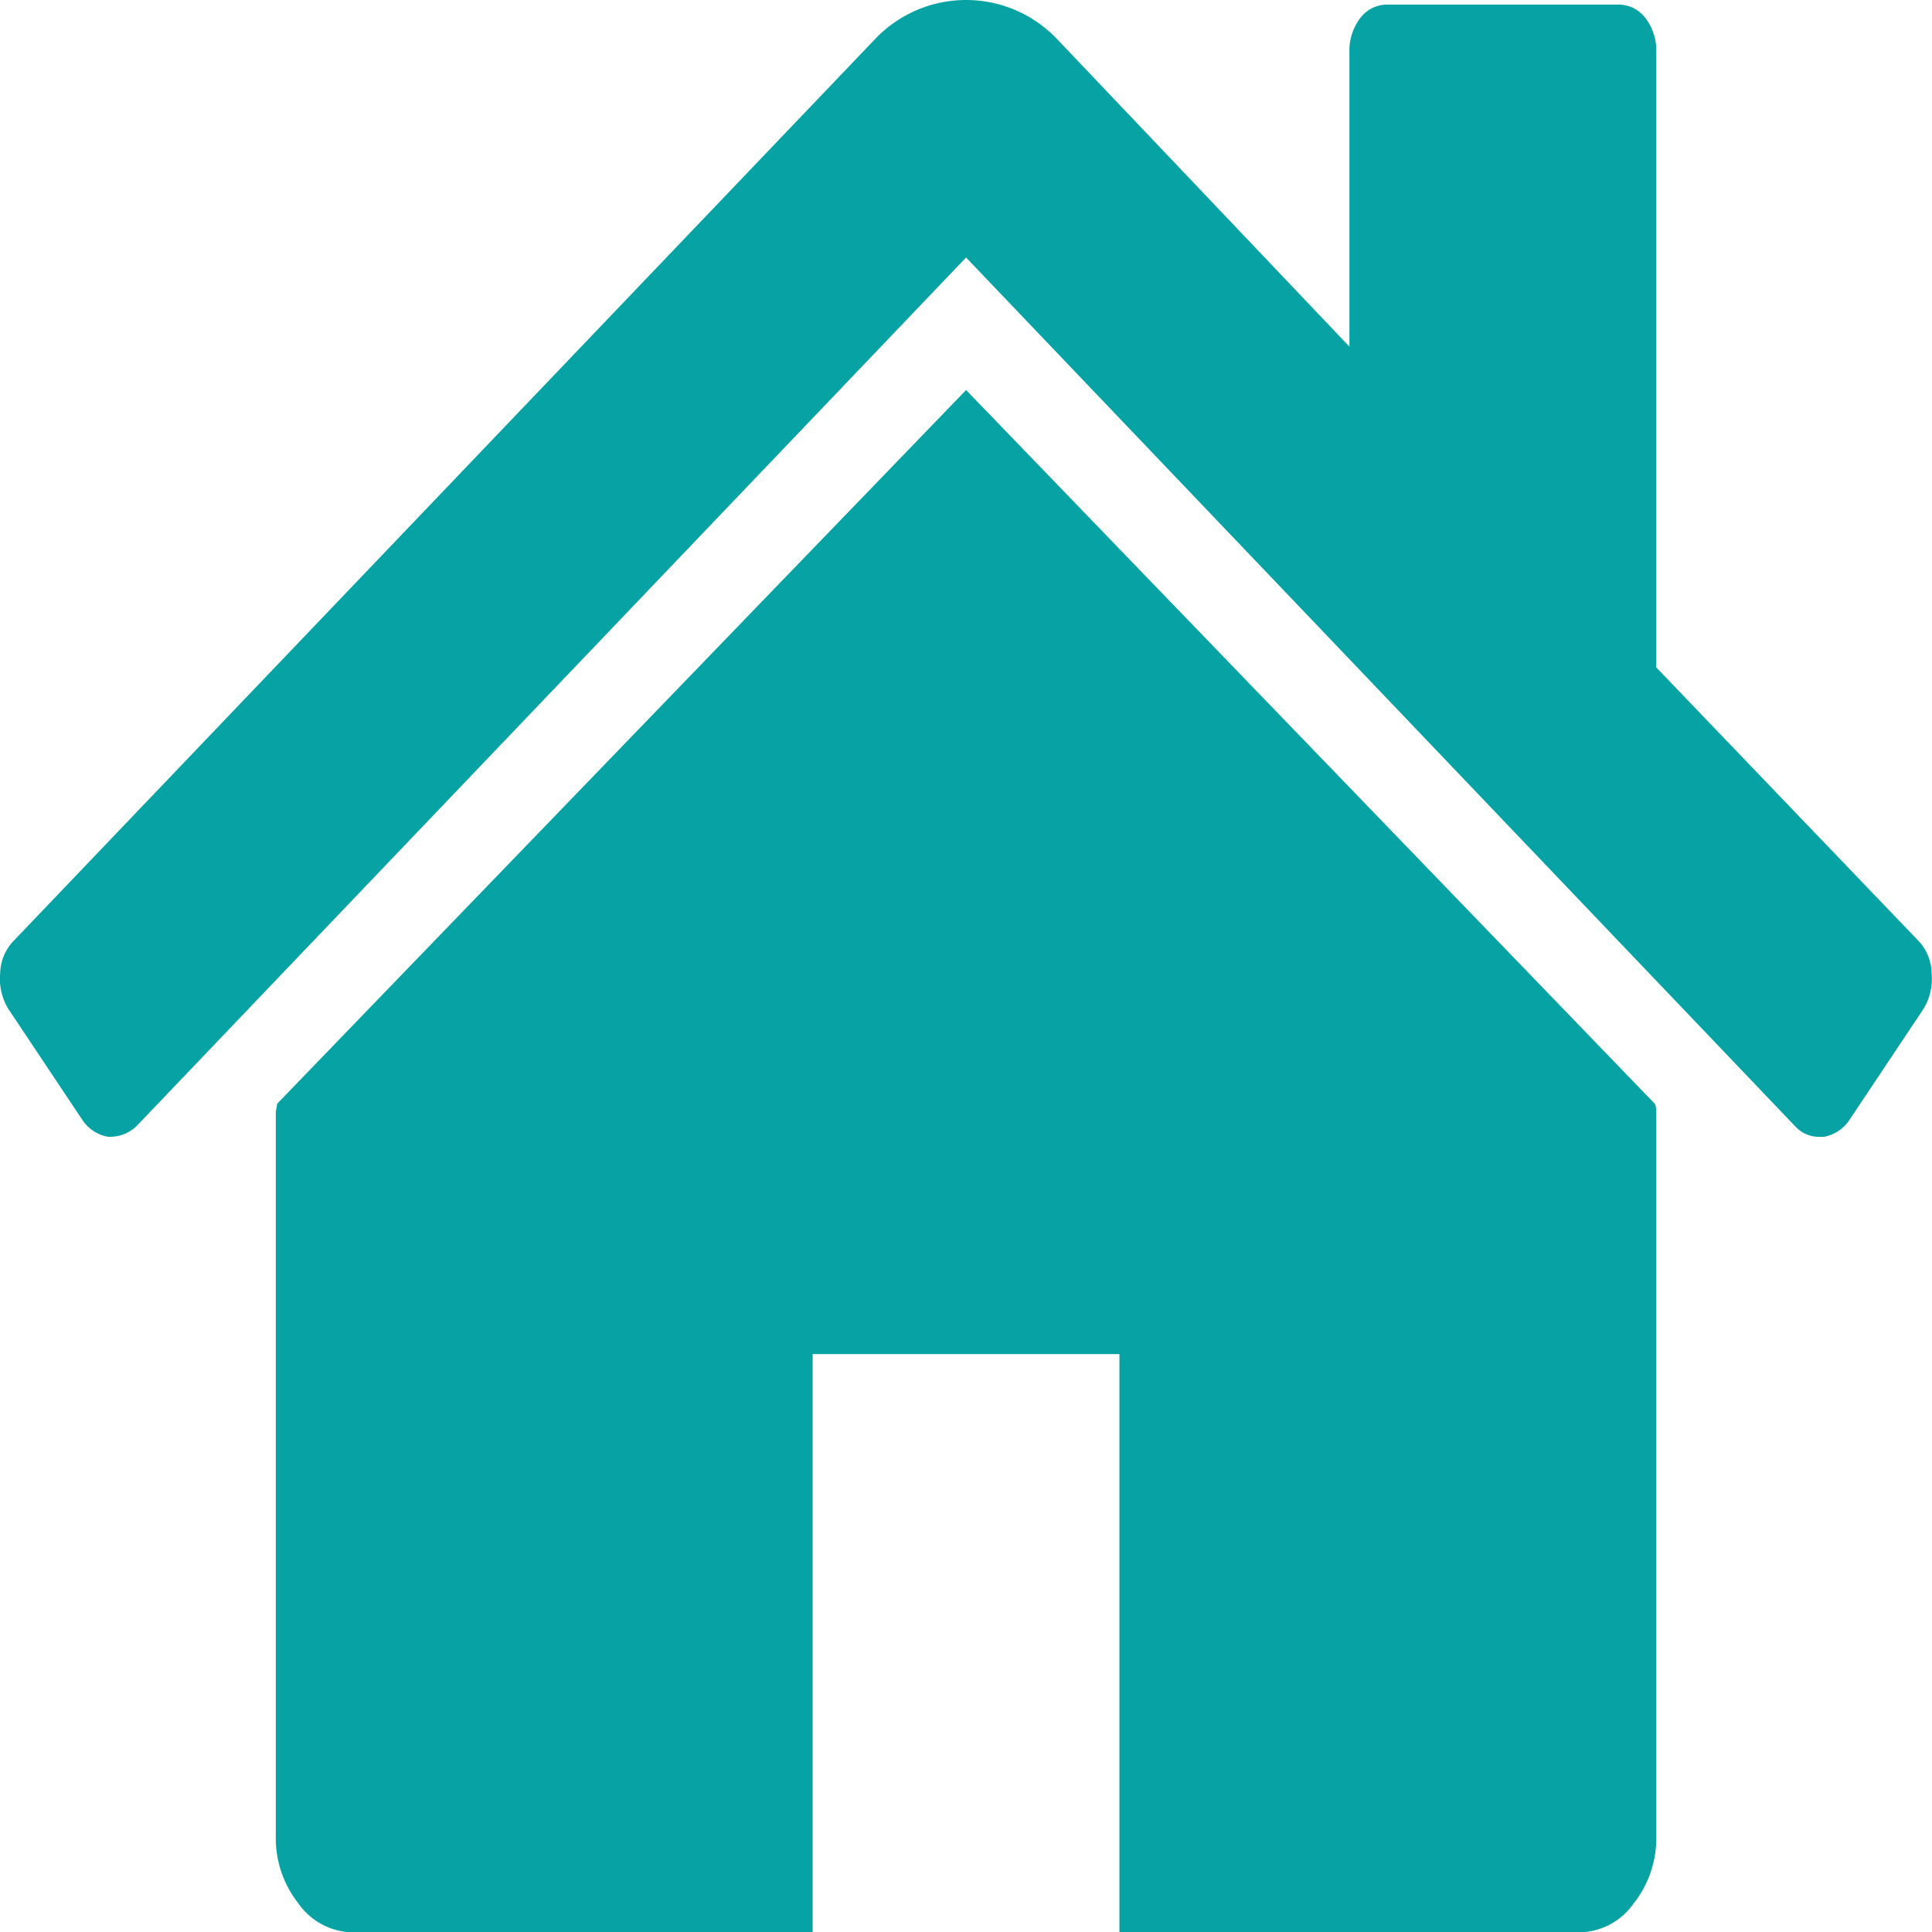 <svg xmlns="http://www.w3.org/2000/svg" width="24" height="24" viewBox="0 0 24 24"><defs><style>.a{fill:#07a3a4;}</style></defs><g transform="translate(0.001 -46.994)"><g transform="translate(-0.001 46.994)"><path class="a" d="M74.273,120.939l-8.559,8.867a.315.315,0,0,1-.008.056.317.317,0,0,0-.008.056V138.9a1.31,1.31,0,0,0,.283.842.837.837,0,0,0,.67.356h5.716v-7.183h3.811v7.183h5.716a.836.836,0,0,0,.67-.356,1.31,1.31,0,0,0,.283-.842v-8.979a.324.324,0,0,0-.015-.112Z" transform="translate(-62.272 -116.094)"/><path class="a" d="M23.834,58.685l-3.26-3.4V47.649a.669.669,0,0,0-.134-.43.418.418,0,0,0-.342-.168H17.239a.419.419,0,0,0-.343.168.671.671,0,0,0-.134.43V51.3L13.131,47.48a1.559,1.559,0,0,0-2.262,0L.165,58.685a.6.6,0,0,0-.164.4.718.718,0,0,0,.1.44l.923,1.384a.486.486,0,0,0,.313.206.475.475,0,0,0,.357-.131L12,50.193,22.3,60.986a.4.4,0,0,0,.313.13h.045a.486.486,0,0,0,.313-.206l.923-1.384a.718.718,0,0,0,.1-.44A.6.6,0,0,0,23.834,58.685Z" transform="translate(0.001 -46.994)"/></g></g></svg>